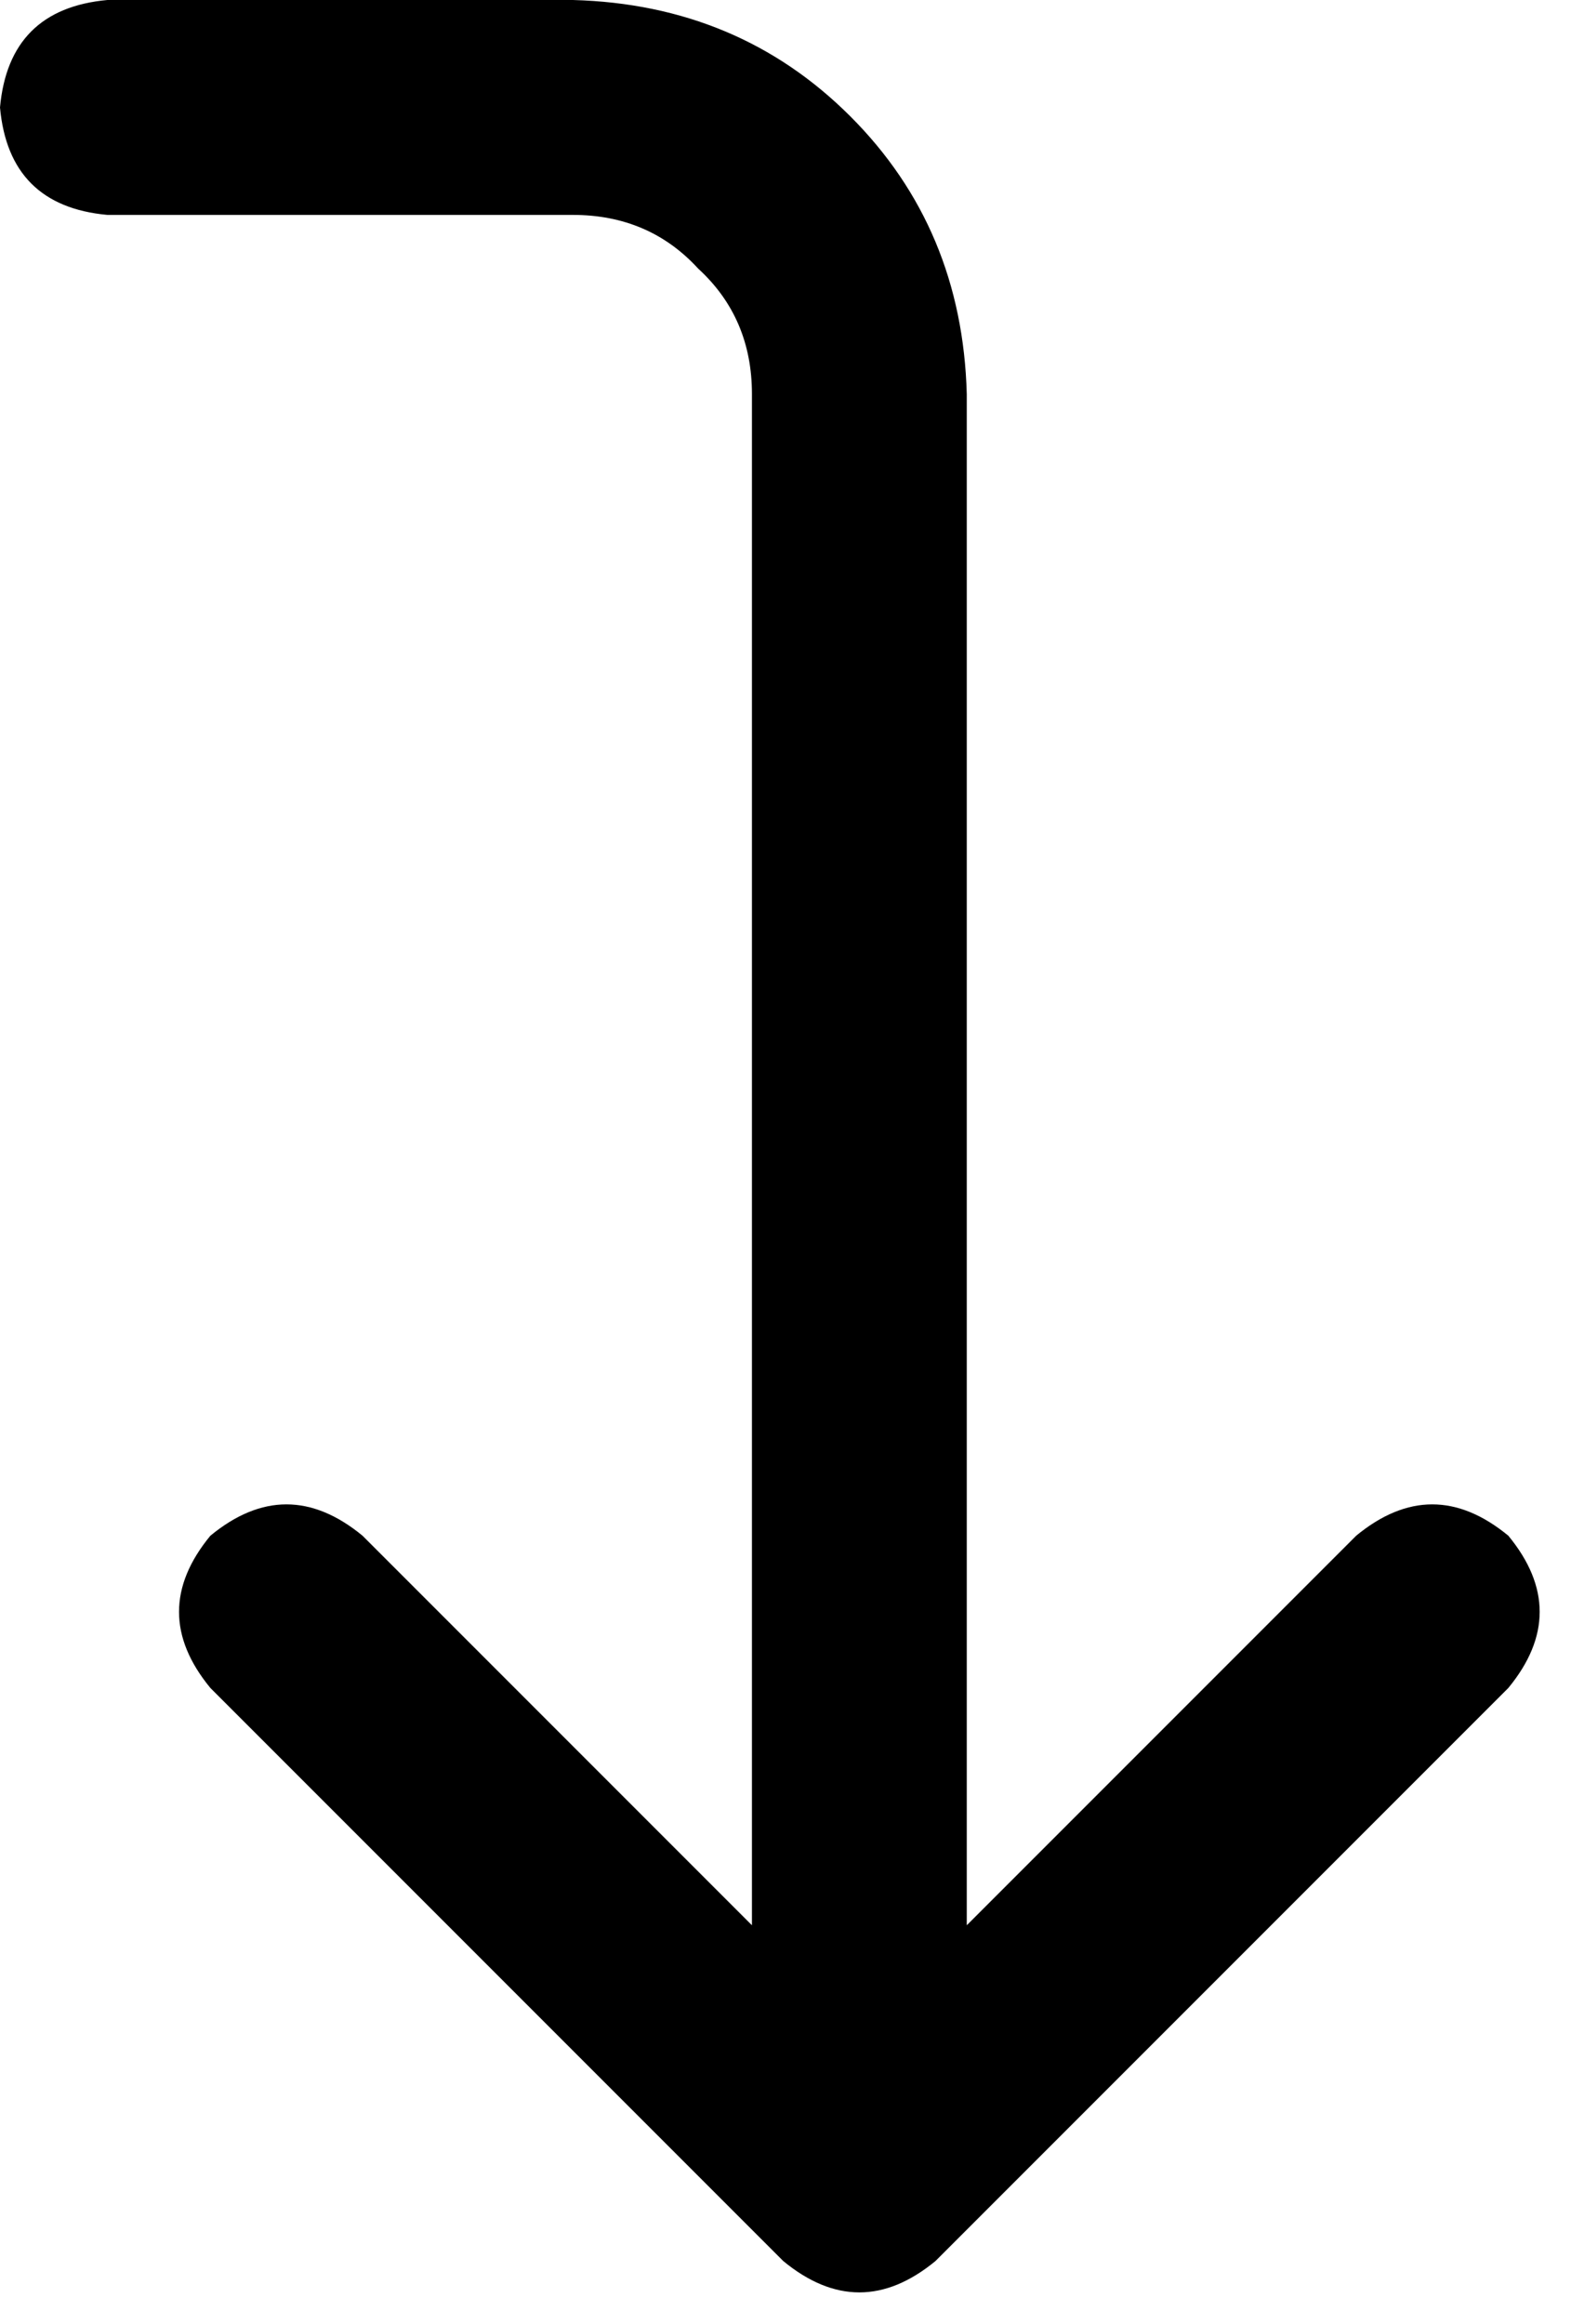 <svg xmlns="http://www.w3.org/2000/svg" viewBox="0 0 351 519">
    <path d="M 24 48 Q 2 46 0 24 Q 2 2 24 0 L 128 0 Q 165 1 190 26 Q 215 51 216 88 L 216 430 L 303 343 Q 320 329 337 343 Q 351 360 337 377 L 209 505 Q 192 519 175 505 L 47 377 Q 33 360 47 343 Q 64 329 81 343 L 168 430 L 168 88 Q 168 71 156 60 Q 145 48 128 48 L 24 48 L 24 48 Z"/>
</svg>
